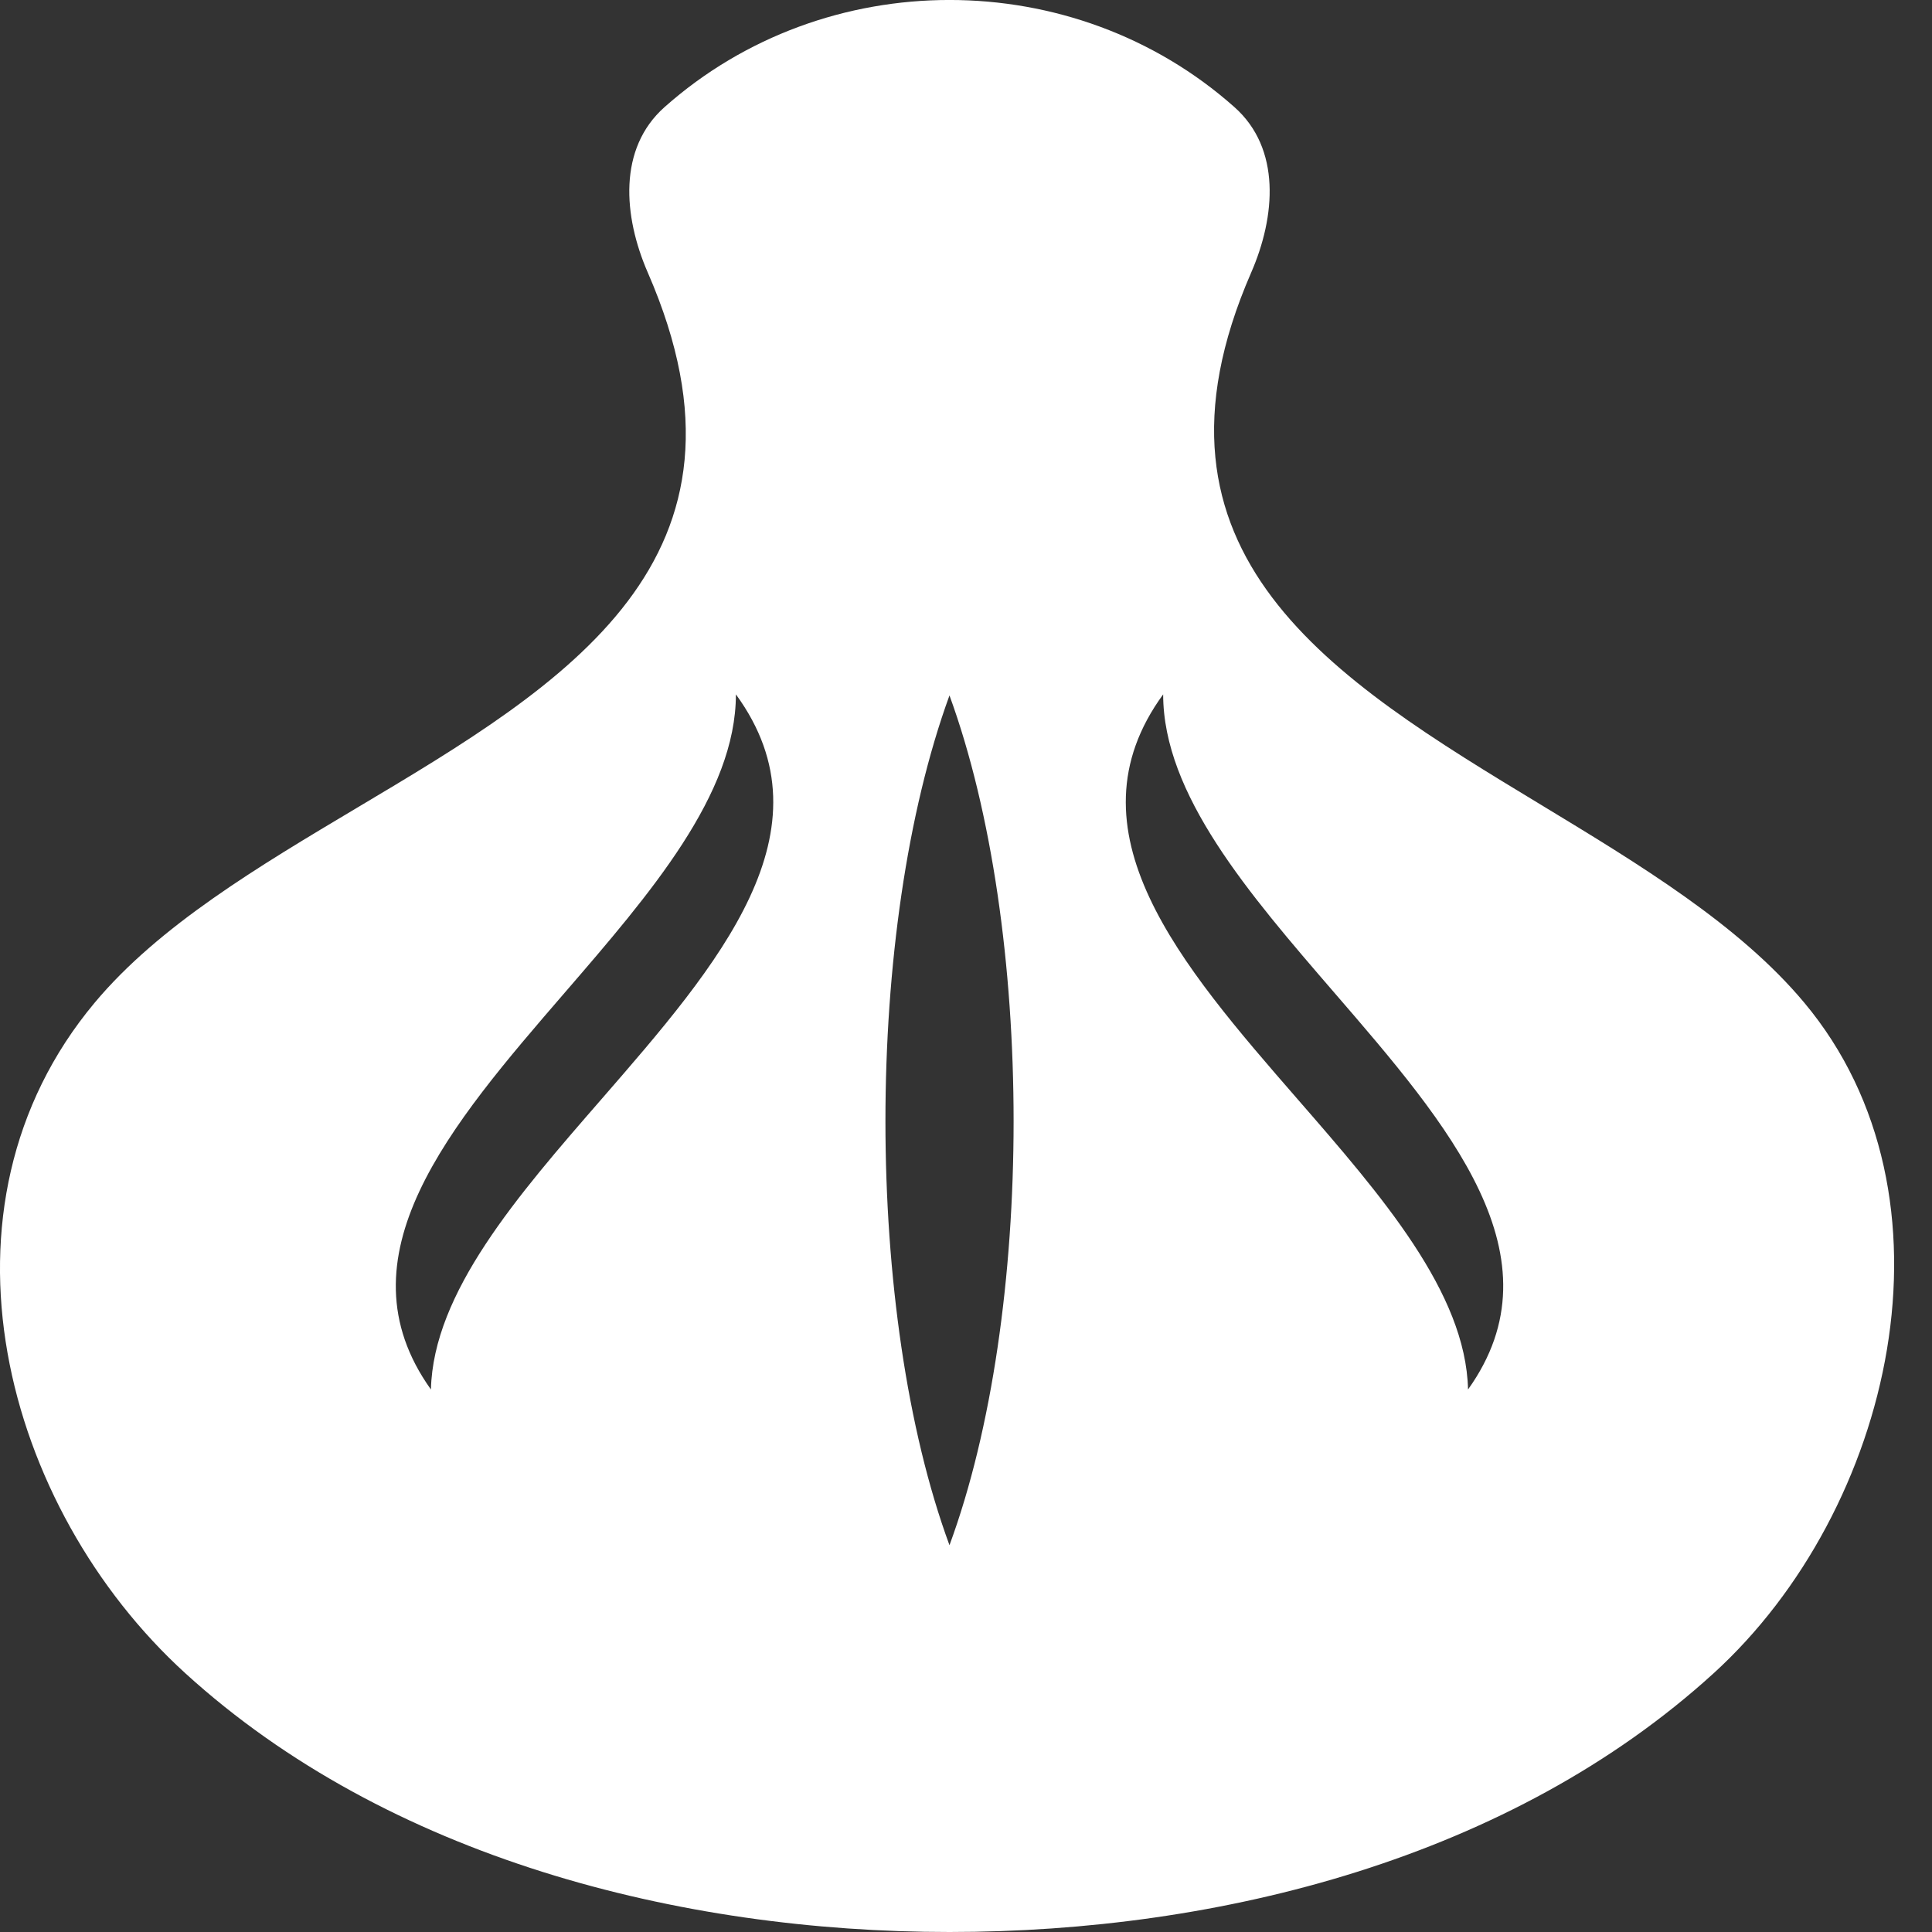 <svg width="20" height="20" viewBox="0 0 20 20" fill="none" xmlns="http://www.w3.org/2000/svg">
<rect x="0" y="0" width="20" height="20" fill="#333333" stroke="none"/>
<path fill-rule="evenodd" clip-rule="evenodd" d="M12.779 1.109C13.262 1.538 13.206 2.239 12.952 2.822C11.679 5.743 13.801 7.029 15.952 8.331C16.975 8.951 18.005 9.574 18.678 10.38C20.355 12.385 19.596 15.632 17.739 17.322C15.64 19.234 12.63 20 9.829 20C7.033 20 4.012 19.228 1.919 17.322C0.037 15.608 -0.796 12.504 0.98 10.38C1.645 9.584 2.672 8.972 3.696 8.362C5.857 7.075 8.003 5.796 6.706 2.822C6.452 2.239 6.396 1.538 6.879 1.109C8.543 -0.37 11.115 -0.37 12.779 1.109ZM9.829 7.199C8.945 9.624 8.945 13.594 9.829 15.996C10.714 13.594 10.714 9.624 9.829 7.199ZM7.618 7.188C8.645 8.596 7.434 9.989 6.227 11.378C5.355 12.38 4.485 13.381 4.461 14.384C3.482 13.014 4.662 11.647 5.848 10.274C6.731 9.251 7.618 8.224 7.618 7.188ZM12.041 7.188C11.014 8.596 12.224 9.989 13.432 11.378C14.304 12.38 15.174 13.381 15.197 14.384C16.177 13.014 14.997 11.647 13.811 10.274C12.928 9.251 12.041 8.224 12.041 7.188Z" fill="white"/>
</svg>

